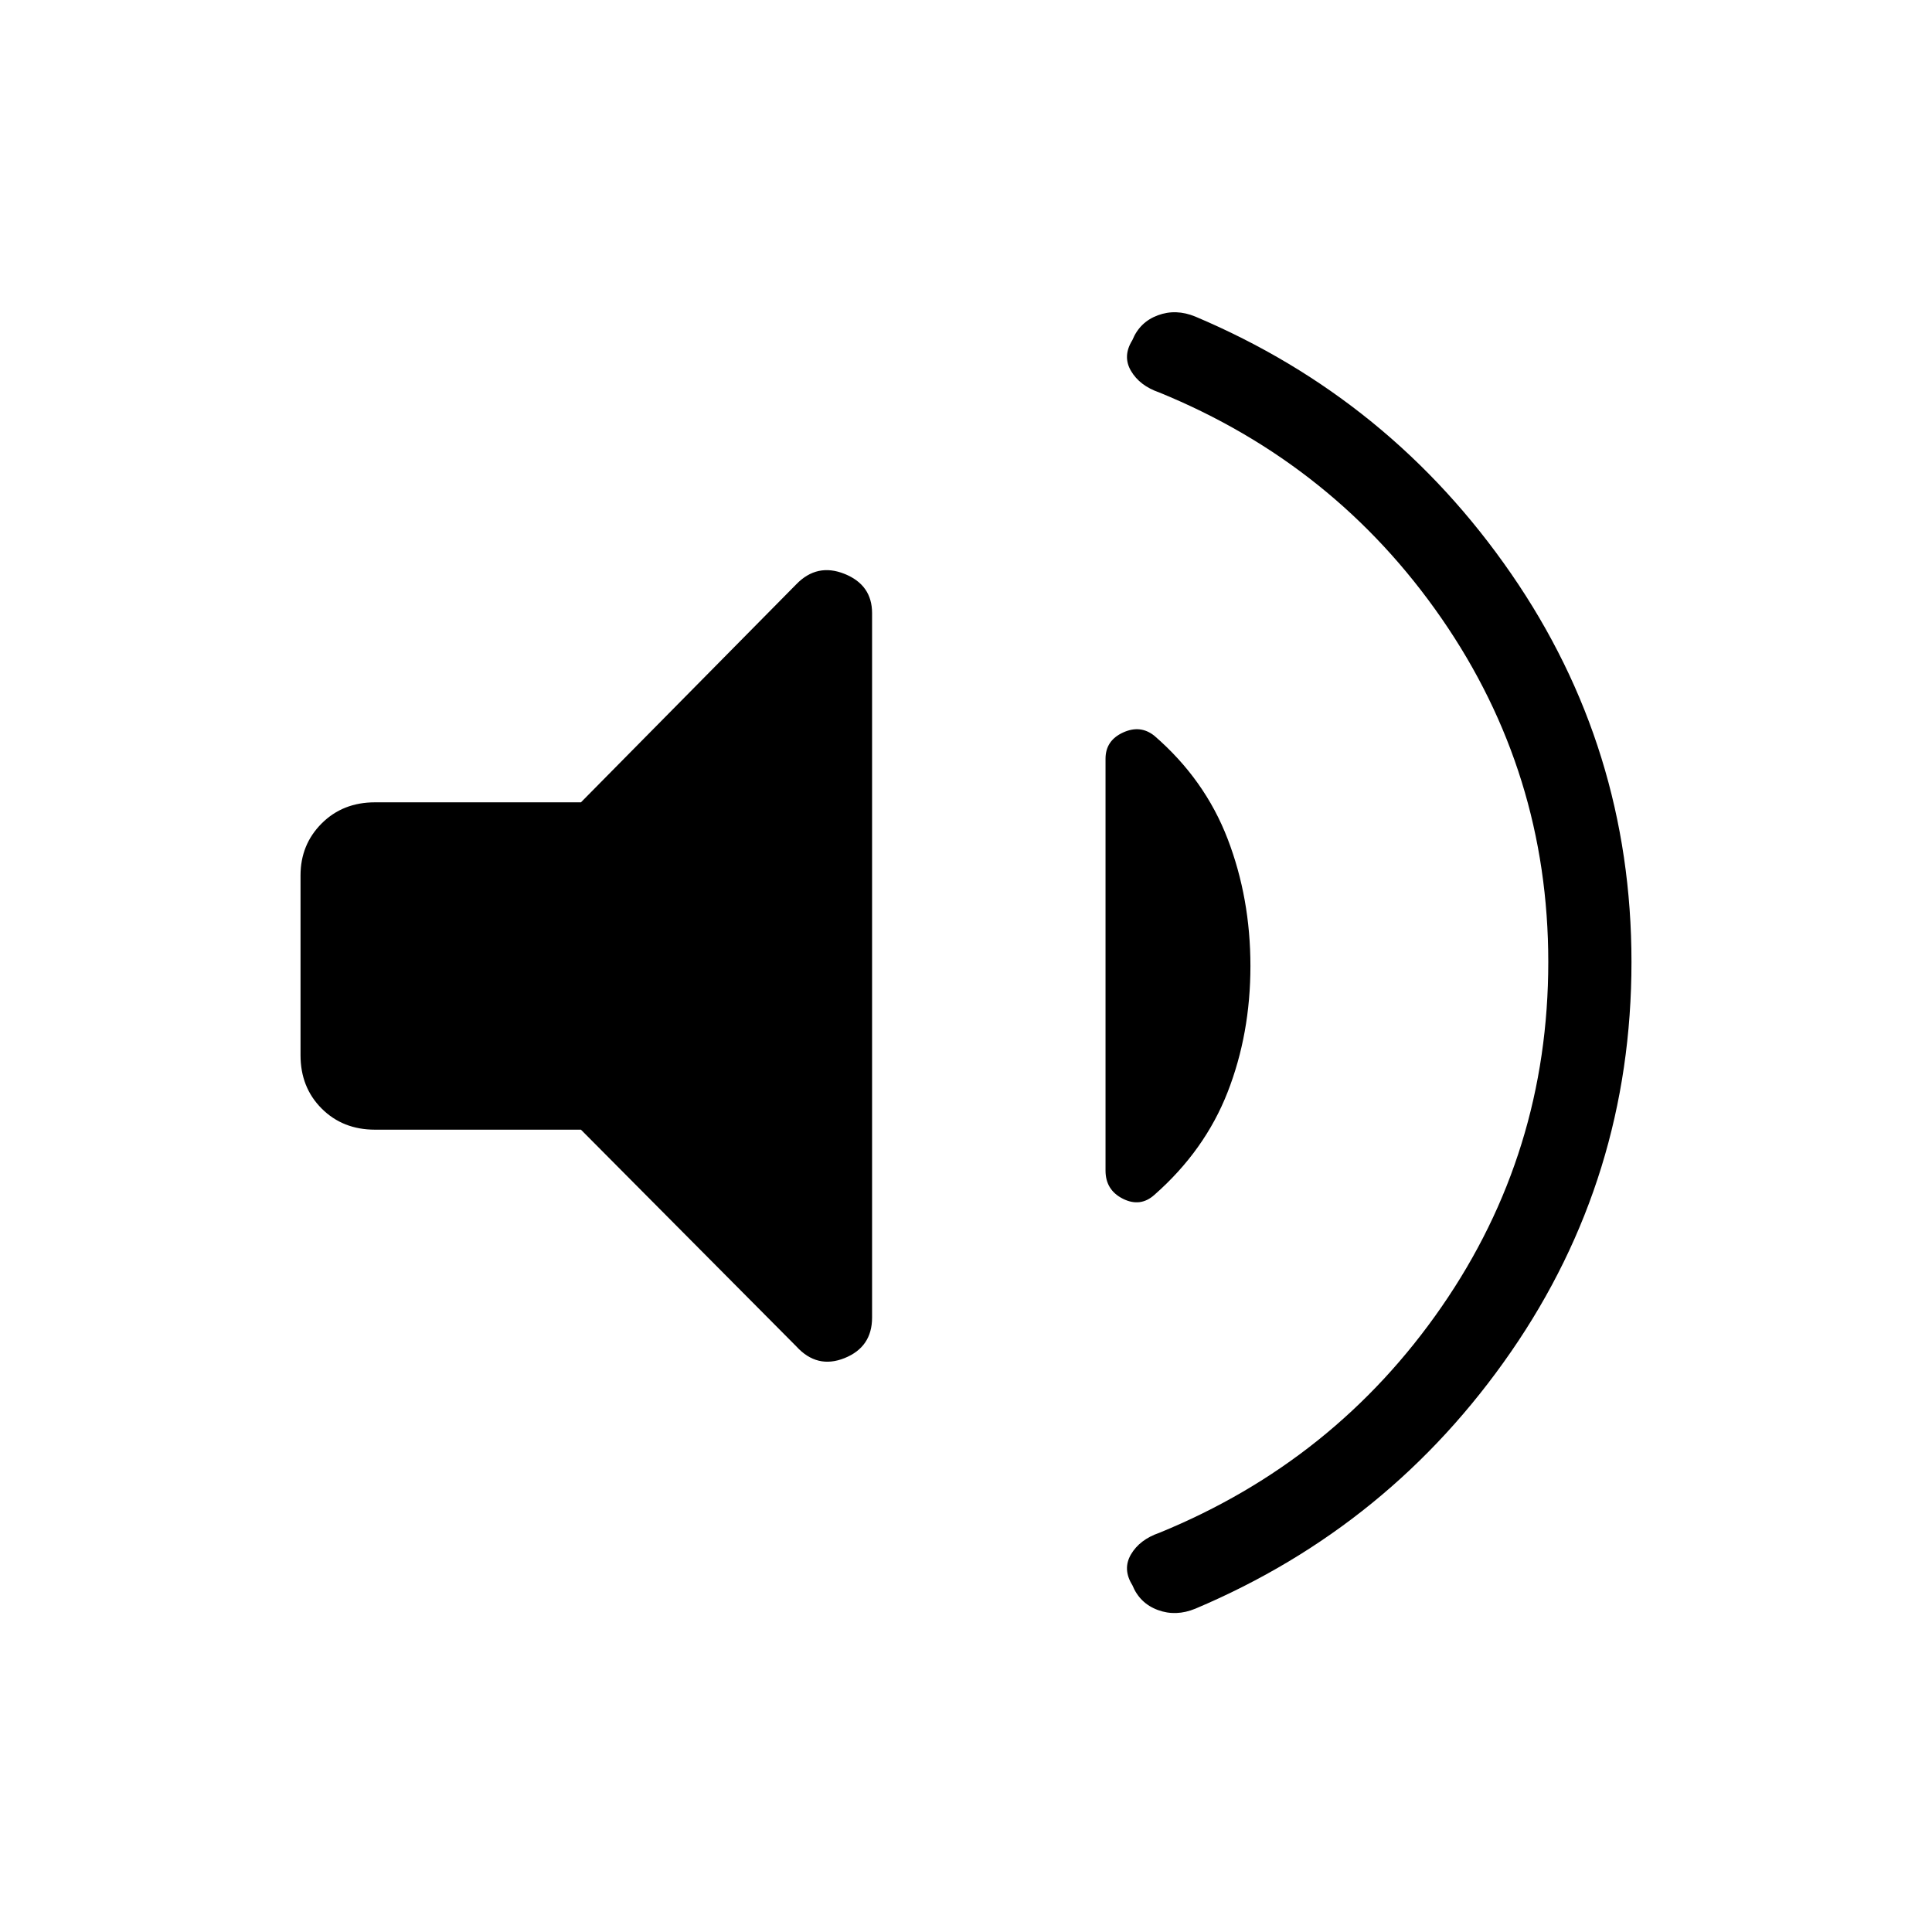 <svg xmlns="http://www.w3.org/2000/svg" height="40" viewBox="0 -960 960 960" width="40"><path d="M769.33-482q0-94-53-170.67Q663.33-729.33 576-765q-9.67-3.33-14-10.67-4.33-7.33.67-15.33 3.66-9 12.66-12.33 9-3.34 18.67.66 97 41 156.83 127.67 59.84 86.67 59.84 193 0 107-59.84 193.67Q691-201.67 594-160.67q-9.67 4-18.67.67-9-3.33-12.66-12.33-5-8-.67-15.34 4.33-7.33 14-10.66Q663.33-234 716.33-310.67q53-76.66 53-171.33Zm-480.66 83.33H186.33q-16 0-26.5-10.5t-10.5-26.5V-525q0-15.33 10.5-25.83 10.5-10.5 26.5-10.5h102.34l107-108.34q10.33-10.66 24-5.16 13.66 5.5 13.66 19.5v350q0 14.66-13.66 20.16-13.67 5.5-24-5.83l-107-107.67ZM621.33-480q0 33.67-11.33 62.67t-36.33 51q-7 6.33-15.67 2-8.67-4.34-8.67-14V-583q0-9 8.67-13t15.67 1.67q25 21.66 36.33 51.16 11.33 29.5 11.33 63.17Z"/></svg>